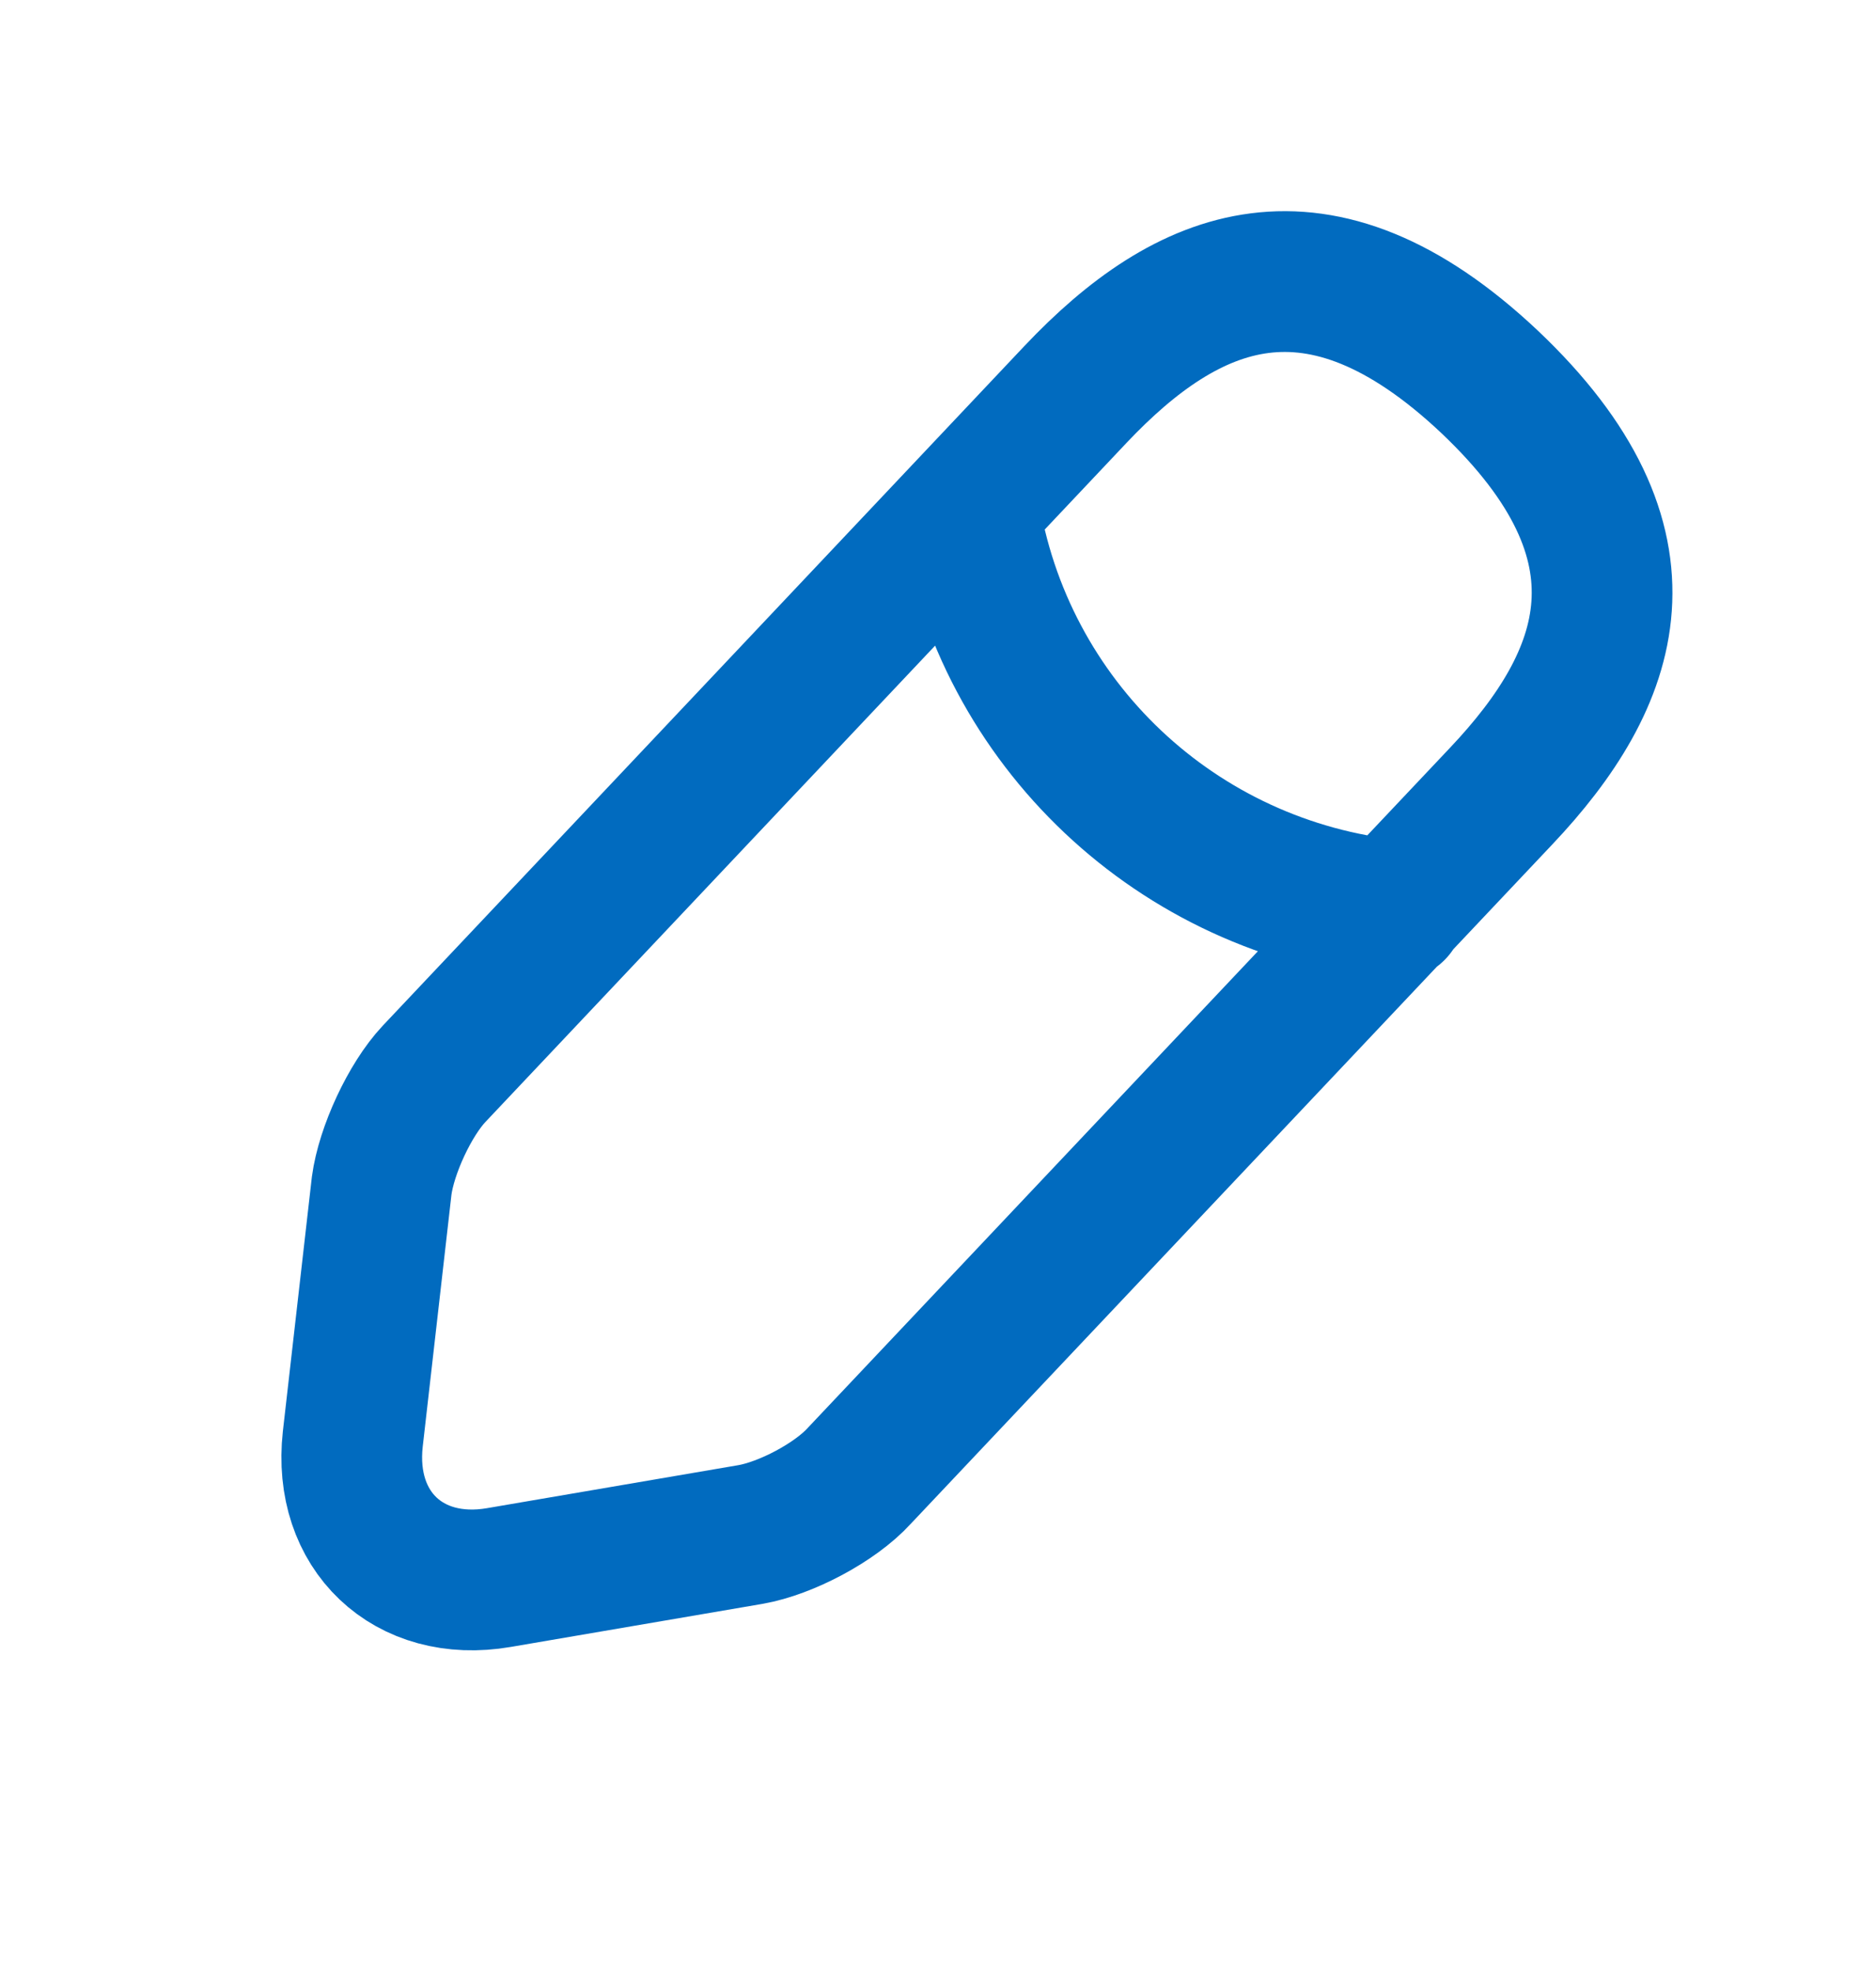 <svg width="20" height="21" viewBox="0 0 20 21" fill="none" xmlns="http://www.w3.org/2000/svg">
<path d="M10.328 5.408C10.686 7.708 12.553 9.466 14.869 9.699M11.469 4.199L4.628 11.441C4.369 11.716 4.119 12.258 4.069 12.633L3.761 15.333C3.653 16.308 4.353 16.974 5.319 16.808L8.003 16.349C8.378 16.283 8.903 16.008 9.161 15.724L16.003 8.483C17.186 7.233 17.719 5.808 15.878 4.066C14.044 2.341 12.653 2.949 11.469 4.199Z" stroke="#016BBF" stroke-width="1.5" stroke-linecap="round" stroke-linejoin="round"/>
</svg>
